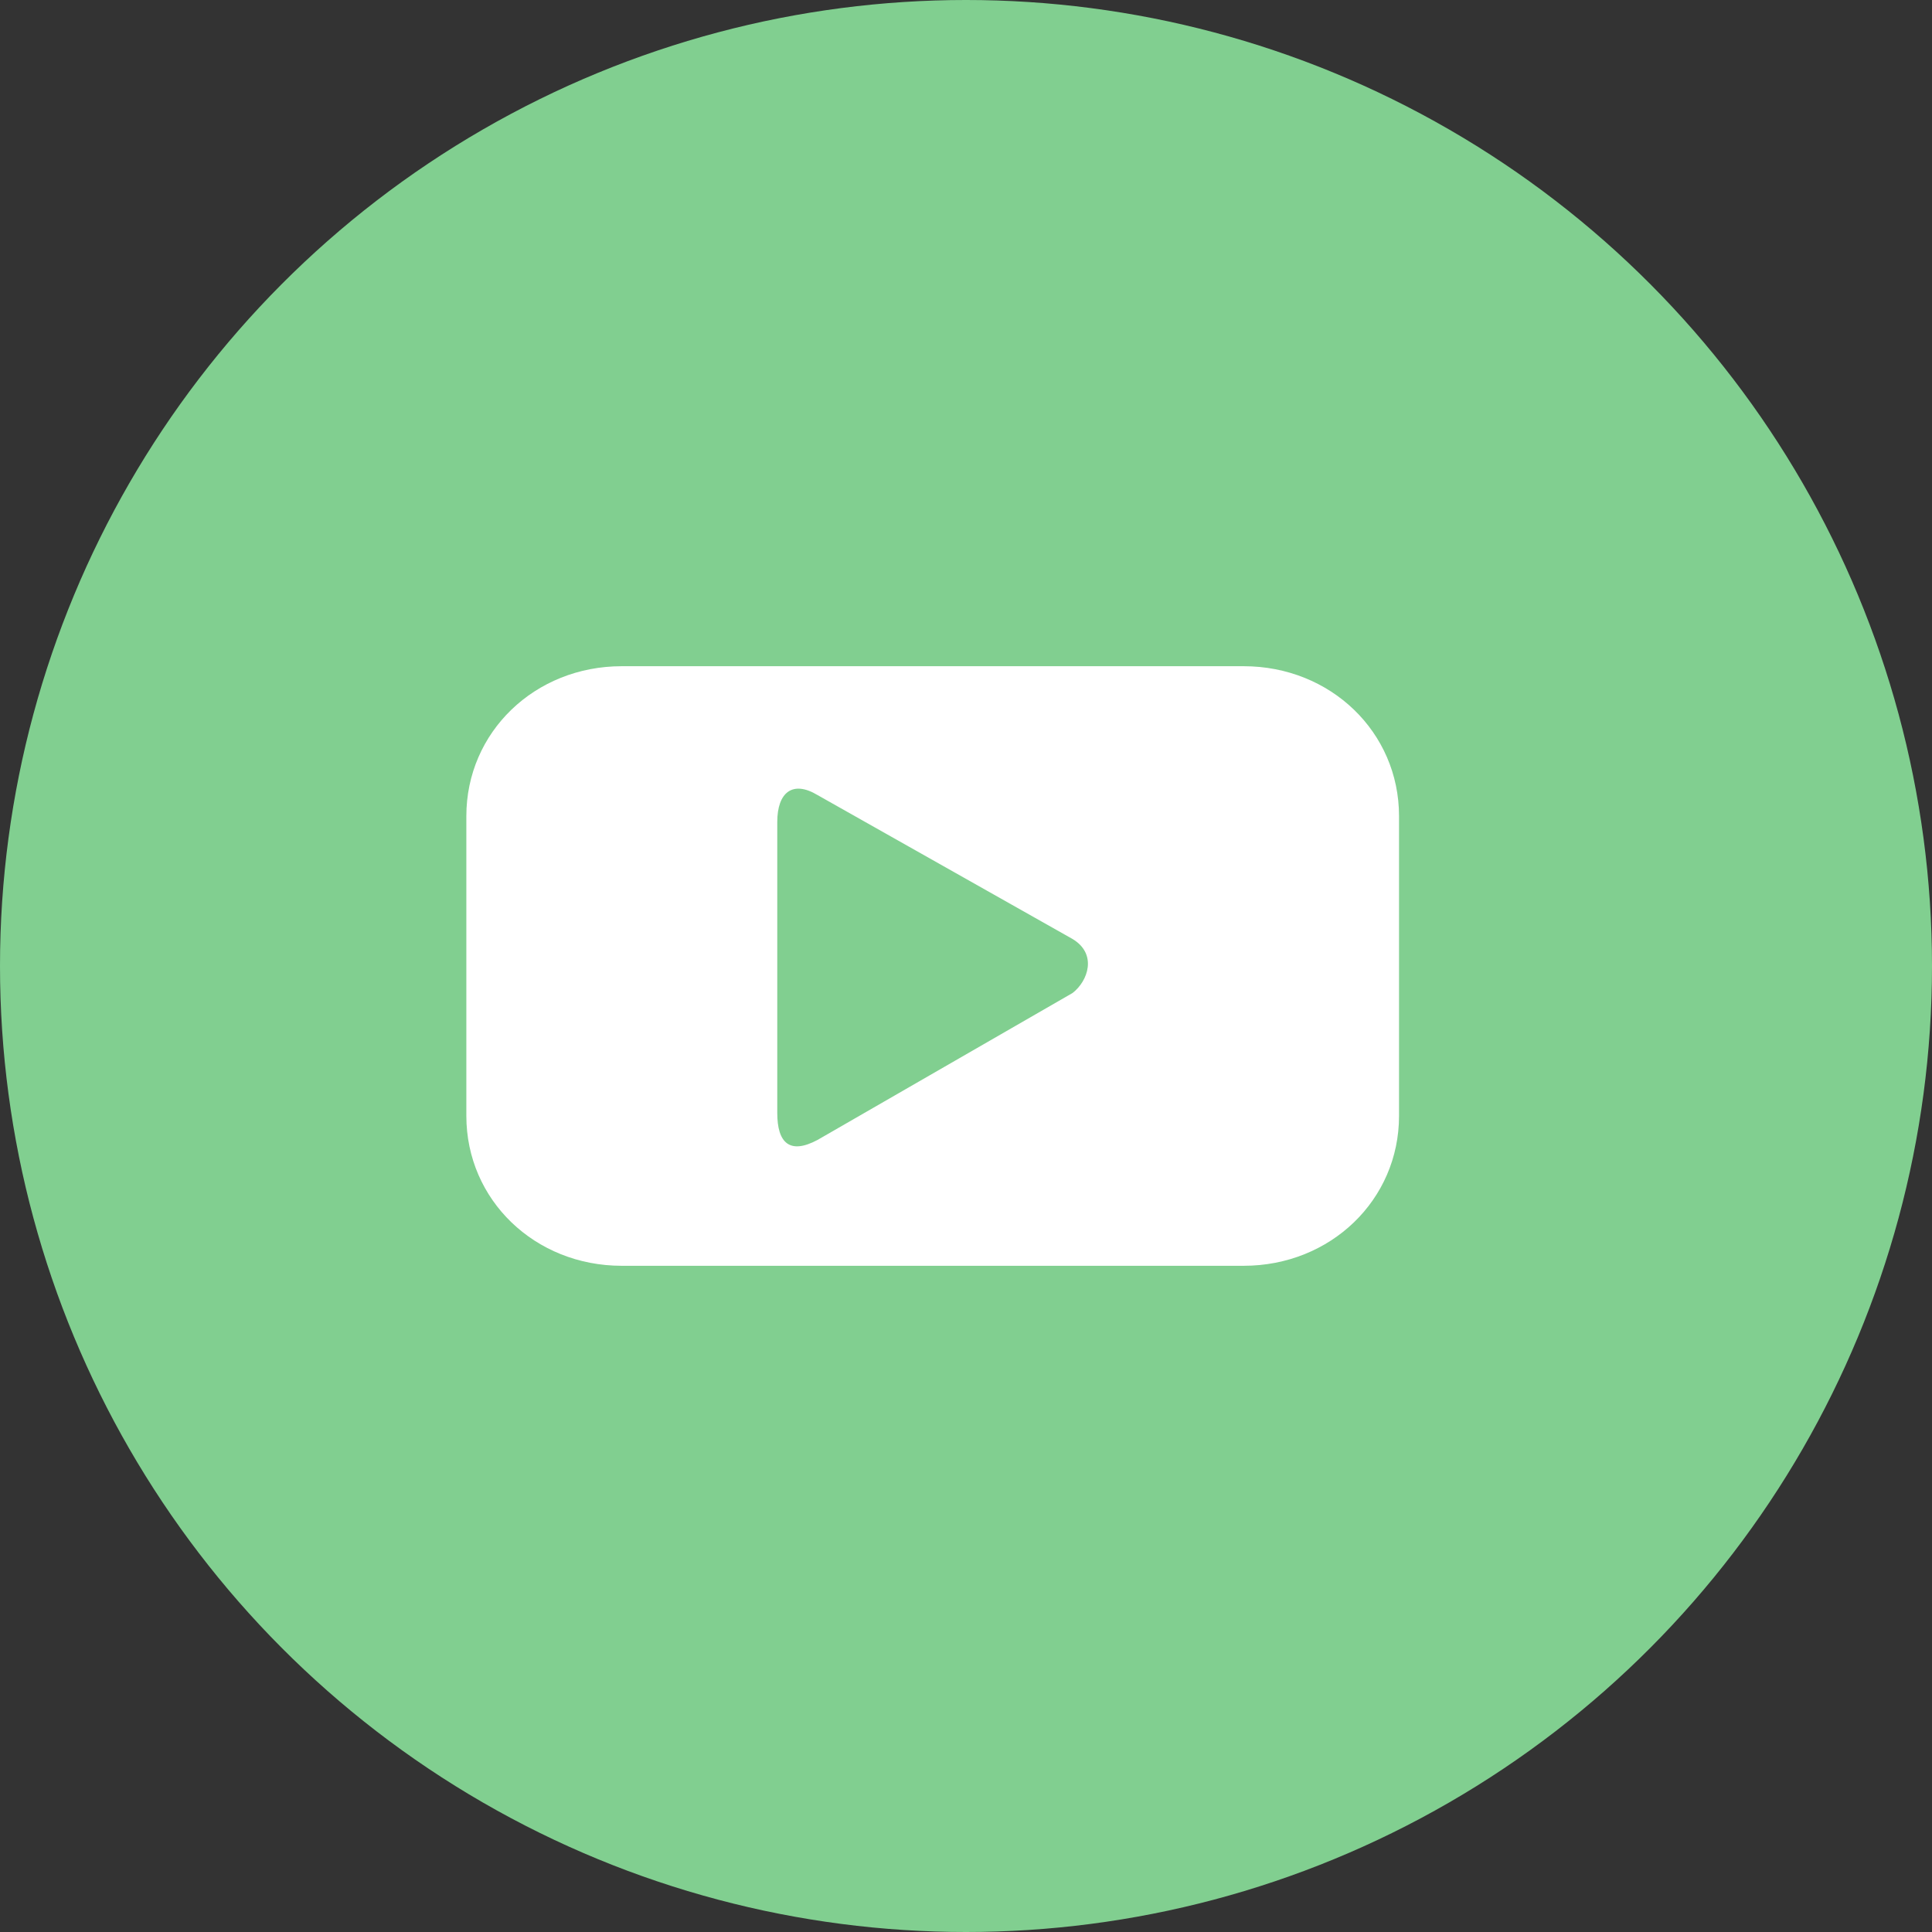 <svg width="29" height="29" viewBox="0 0 29 29" fill="none" xmlns="http://www.w3.org/2000/svg">
<rect x="0" y="0" width="29" height="29" fill="#333333" stroke="none"/>
<circle cx="14.5" cy="14.5" r="14.5" fill="#81CF90"/>
<path d="M18.667 10H9.333C8.027 10 7 10.99 7 12.25V16.75C7 18.01 8.027 19 9.333 19H18.667C19.973 19 21 18.01 21 16.75V12.25C21 10.99 19.973 10 18.667 10ZM16.1 14.905L12.273 17.11C11.853 17.335 11.667 17.155 11.667 16.705V12.34C11.667 11.89 11.9 11.71 12.273 11.935L16.1 14.095C16.473 14.32 16.333 14.725 16.1 14.905Z" fill="white"/>
</svg>
